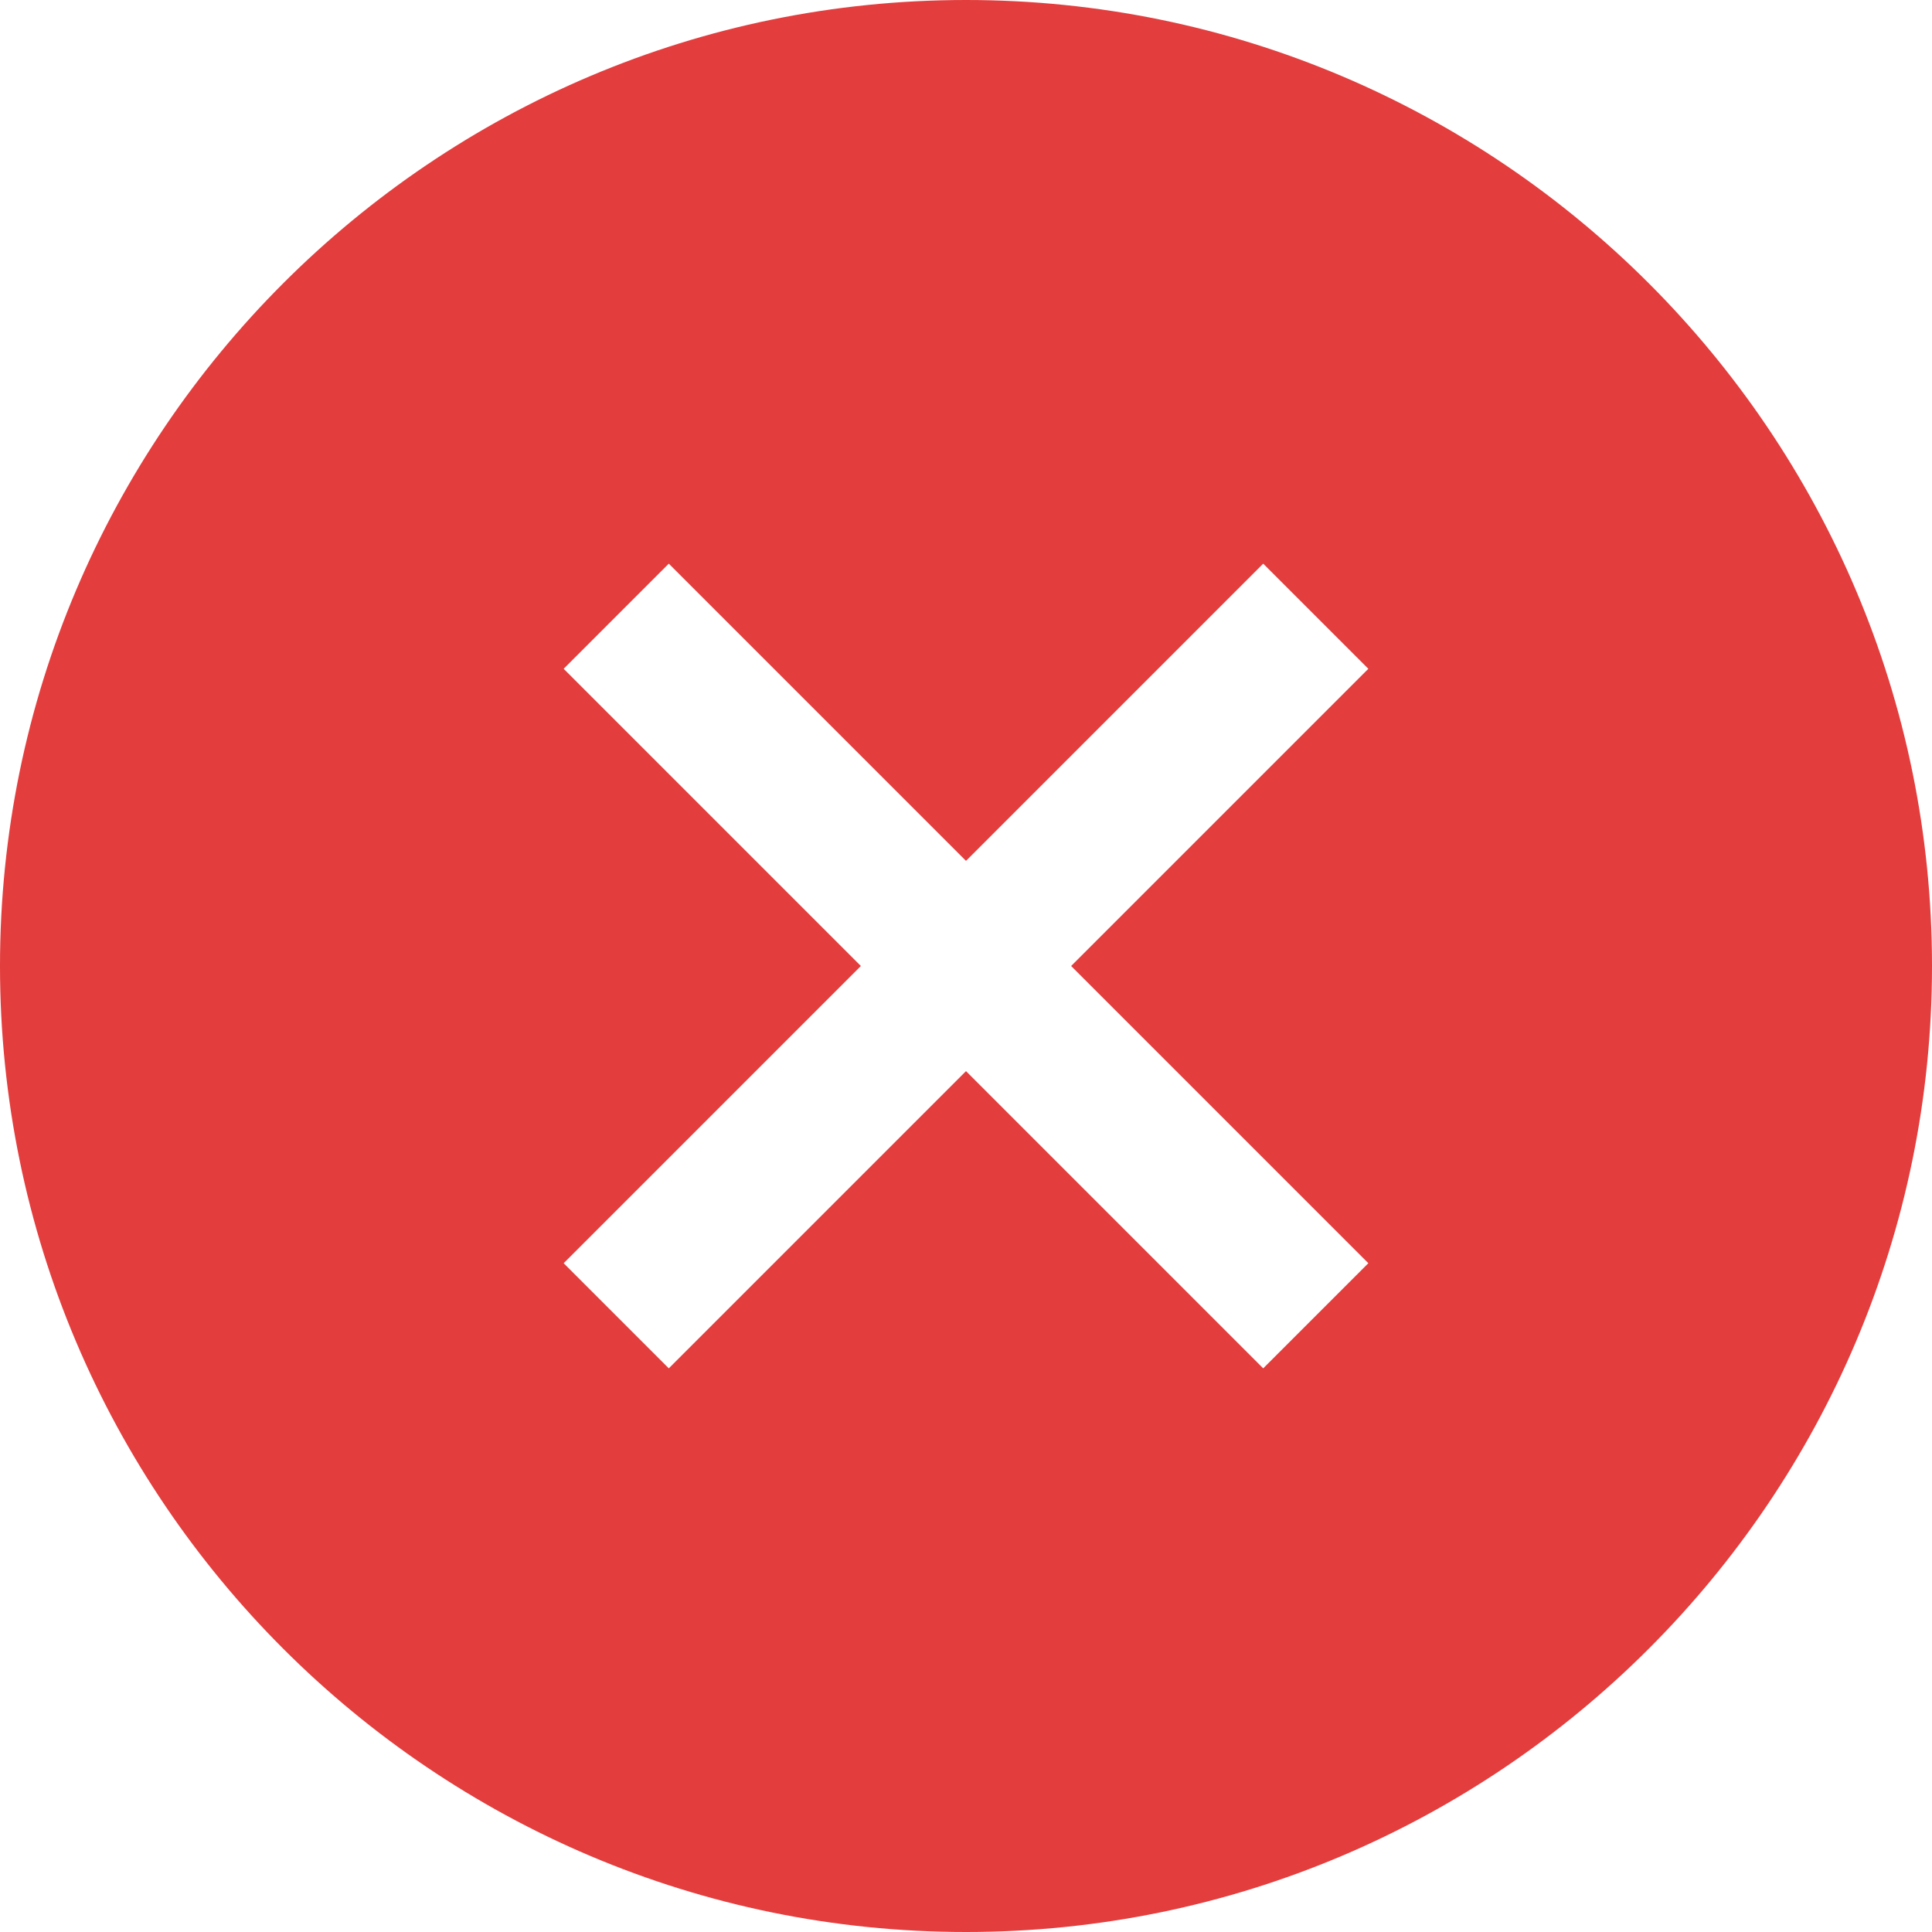 <svg width="24" height="24" viewBox="0 0 24 24" fill="none" xmlns="http://www.w3.org/2000/svg">
<path d="M12 0C5.383 0 0 5.383 0 12C0 18.617 5.383 24 12 24C18.617 24 24 18.617 24 12C24 5.383 18.617 0 12 0ZM16.998 15.692L15.692 16.998L12 13.306L8.308 16.998L7.002 15.692L10.694 12L7.002 8.308L8.308 7.002L12 10.694L15.692 7.002L16.998 8.308L13.306 12L16.998 15.692Z" fill="#E33D3D"/>
</svg>
